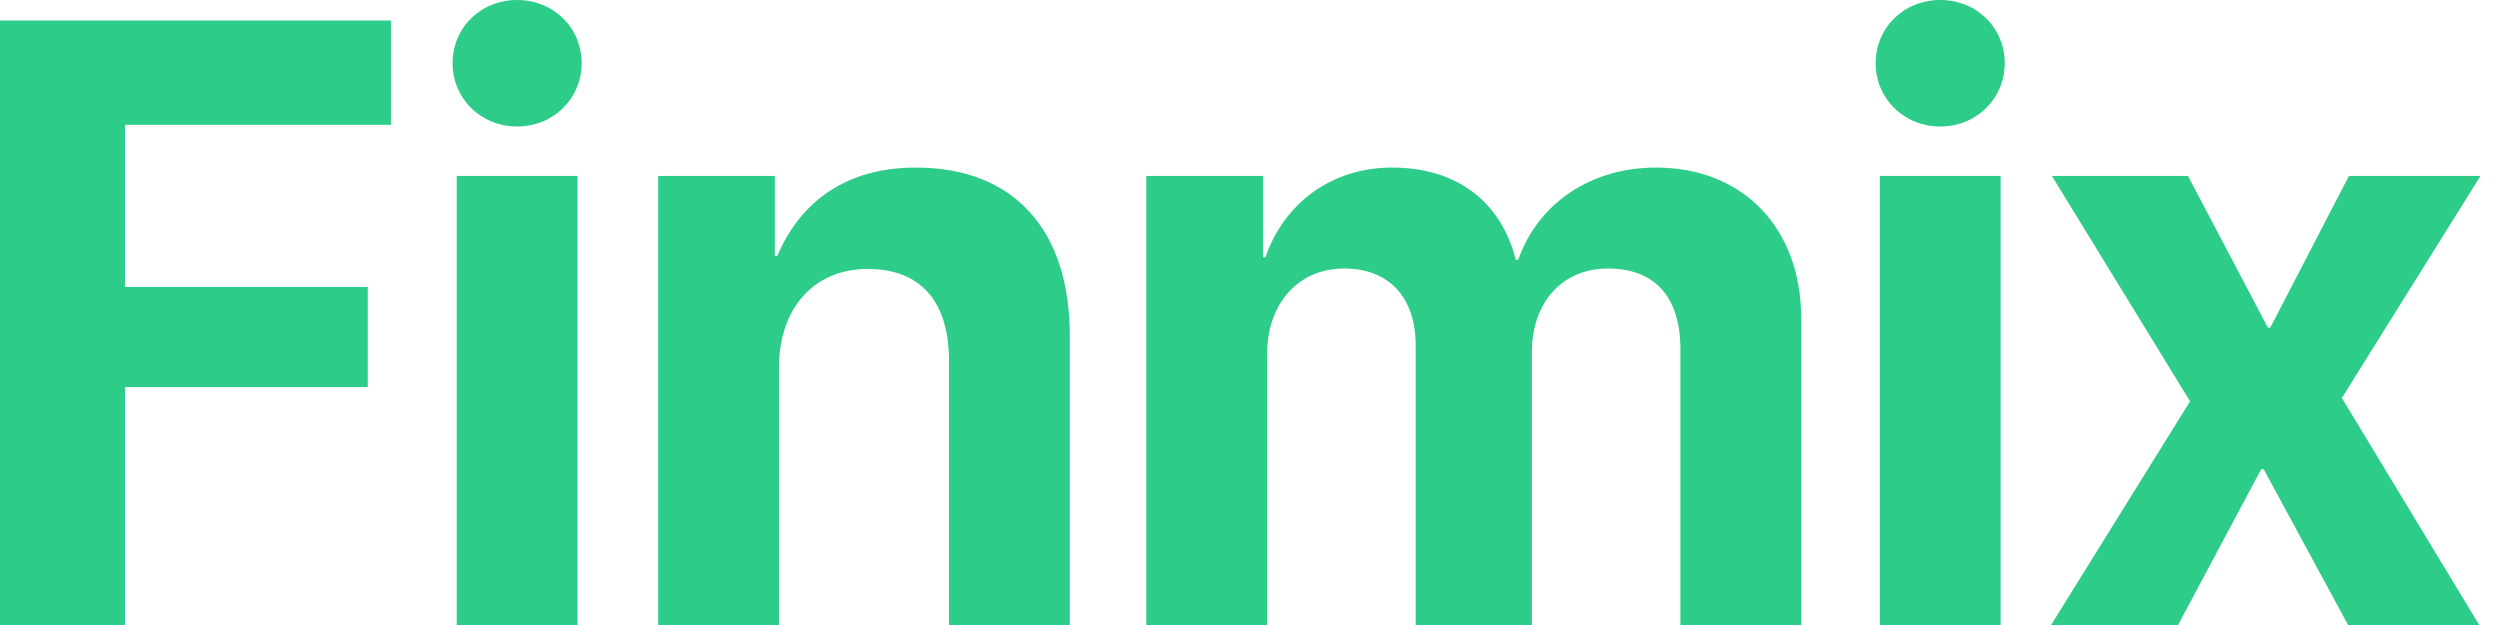 <svg width="120" height="30" viewBox="0 0 120 30" fill="none" xmlns="http://www.w3.org/2000/svg">
<path d="M5.997 30V18.579H17.653V13.774H5.997V5.992H18.765V0.985H0V30H5.997Z" fill="#2DCC89"/>
<path d="M21.922 30H27.72V8.445H21.922V30ZM24.821 6.072C26.569 6.072 27.919 4.725 27.919 3.036C27.919 1.327 26.569 0 24.821 0C23.074 0 21.724 1.327 21.724 3.036C21.724 4.725 23.074 6.072 24.821 6.072Z" fill="#2DCC89"/>
<path d="M31.593 30H37.391V17.634C37.391 14.839 39.039 12.909 41.64 12.909C44.241 12.909 45.552 14.517 45.552 17.332V30H51.35V16.106C51.35 11.059 48.689 8.043 43.963 8.043C40.687 8.043 38.443 9.611 37.311 12.286H37.192V8.445H31.593V30Z" fill="#2DCC89"/>
<path d="M55.024 30H60.822V16.991C60.822 14.578 62.311 12.889 64.515 12.889C66.66 12.889 67.951 14.256 67.951 16.568V30H73.53V16.91C73.53 14.517 74.98 12.889 77.184 12.889C79.428 12.889 80.659 14.256 80.659 16.749V30H86.457V15.281C86.457 10.938 83.657 8.043 79.487 8.043C76.37 8.043 73.828 9.752 72.875 12.466H72.756C72.041 9.651 69.897 8.043 66.819 8.043C63.92 8.043 61.636 9.752 60.742 12.346H60.623V8.445H55.024V30Z" fill="#2DCC89"/>
<path d="M90.23 30H96.028V8.445H90.23V30ZM93.129 6.072C94.877 6.072 96.227 4.725 96.227 3.036C96.227 1.327 94.877 0 93.129 0C91.382 0 90.032 1.327 90.032 3.036C90.032 4.725 91.382 6.072 93.129 6.072Z" fill="#2DCC89"/>
<path d="M108.657 22.52L112.708 30H119.003L112.41 19.102L119.062 8.445H112.748L108.975 15.724H108.856L105.024 8.445H98.491L105.123 19.263L98.451 30H104.547L108.538 22.52H108.657Z" fill="#2DCC89"/>
</svg>
